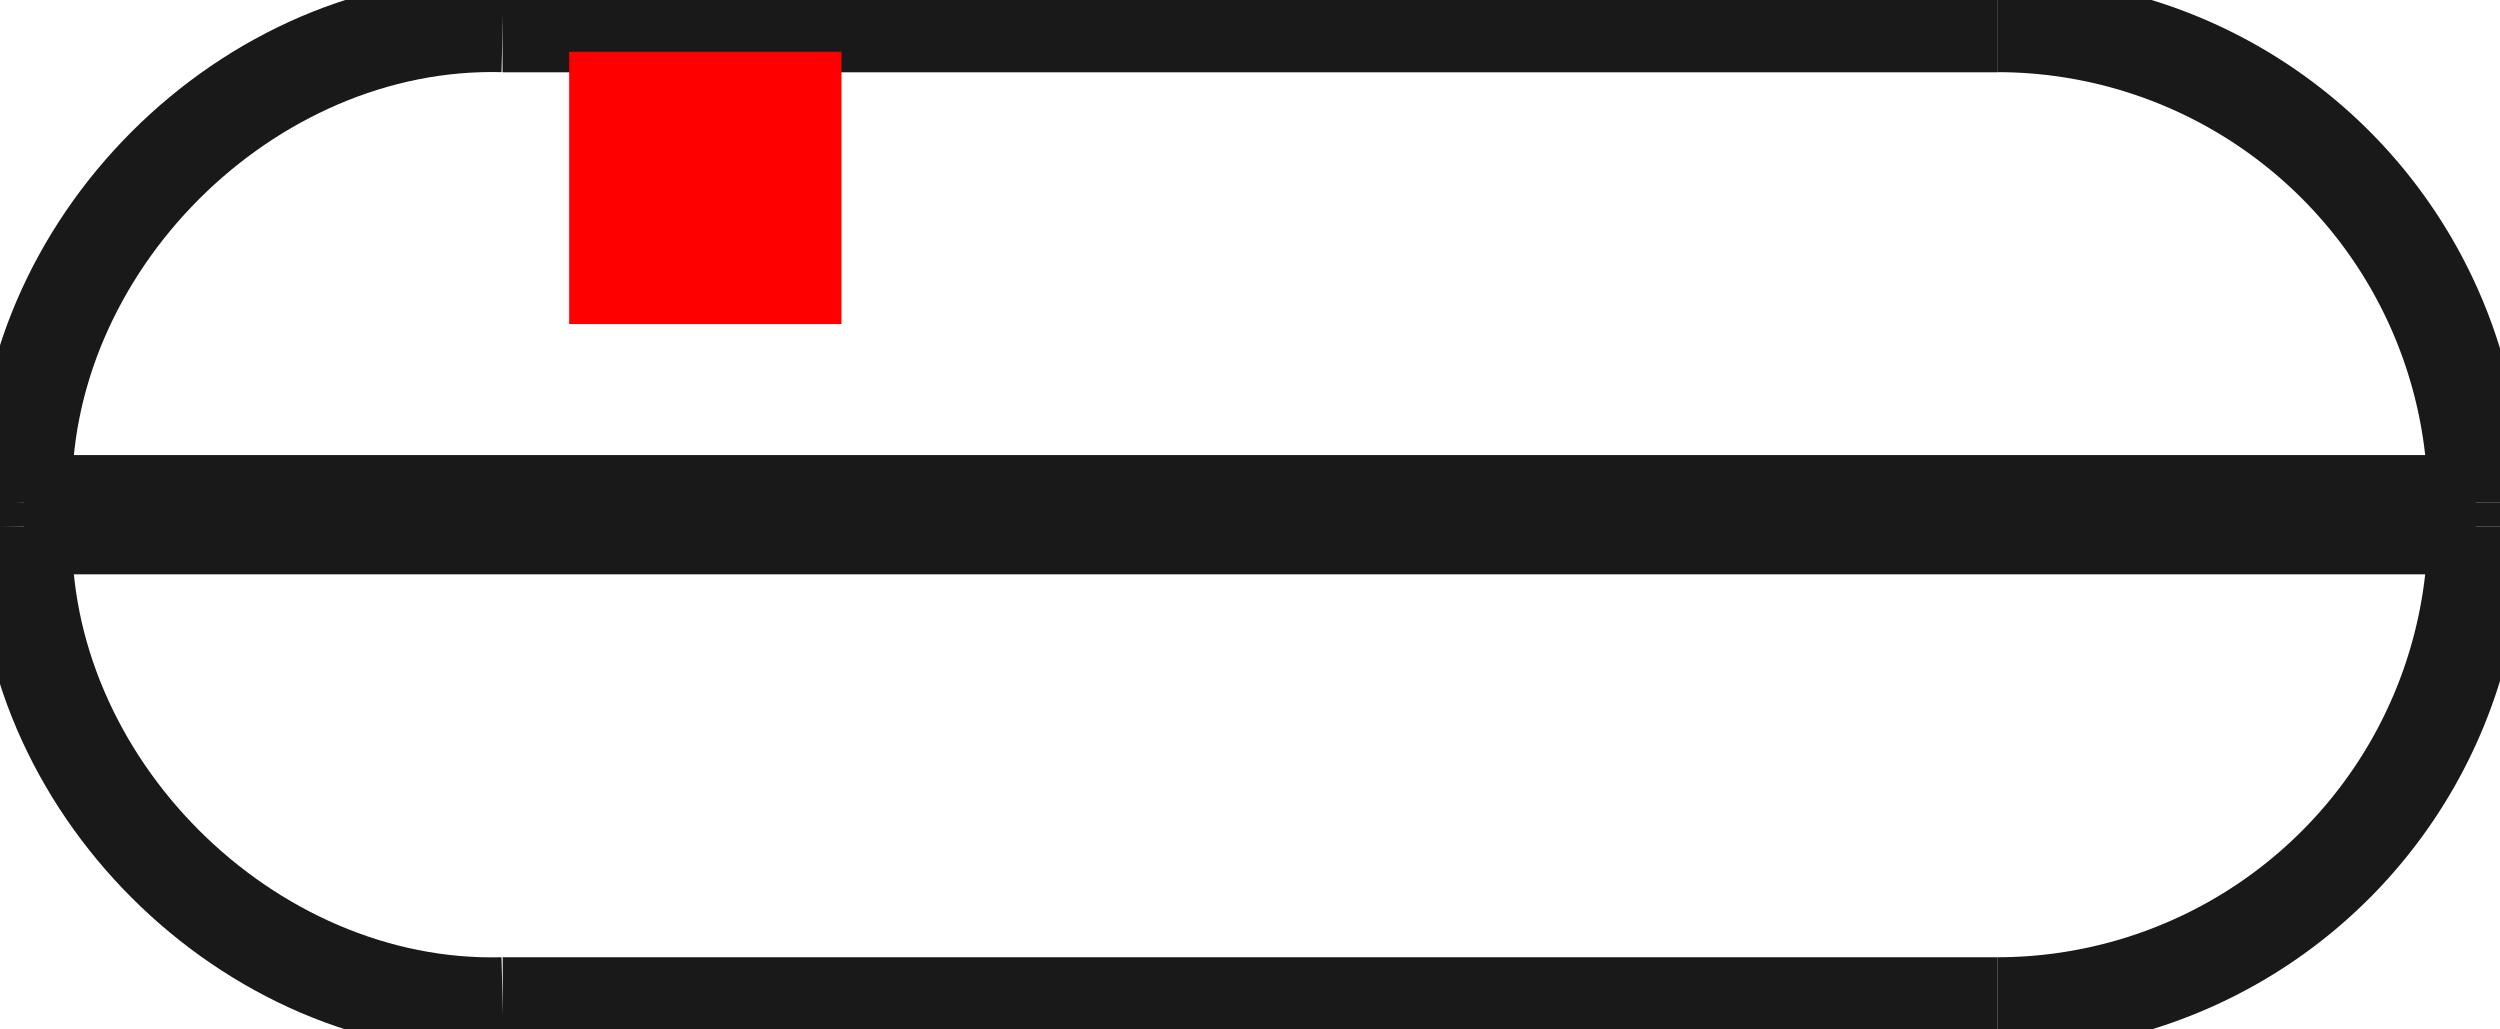 <?xml version="1.0"?>
<!DOCTYPE svg PUBLIC "-//W3C//DTD SVG 1.1//EN" "http://www.w3.org/Graphics/SVG/1.1/DTD/svg11.dtd">
<svg width="9.18mm" height="3.78mm" viewBox="0 0 9.18 3.78" xmlns="http://www.w3.org/2000/svg" version="1.1">
<g id="Shape2DView" transform="translate(2.09,1.19) scale(1,-1)">
<path id="Shape2DView_nwe0000"  d="M 7.0 -0.656 L 7.0 -0.744 " stroke="#191919" stroke-width="0.35 px" style="stroke-width:0.35;stroke-miterlimit:4;stroke-dasharray:none;fill:none;fill-opacity:1;fill-rule: evenodd"/>
<path id="Shape2DView_nwe0001"  d="M 7.0 -0.656 A 1.756 1.756 0 0 1 5.244 1.1" stroke="#191919" stroke-width="0.35 px" style="stroke-width:0.35;stroke-miterlimit:4;stroke-dasharray:none;fill:none;fill-opacity:1;fill-rule: evenodd"/>
<path id="Shape2DView_nwe0002"  d="M 5.244 1.1 L 5.175 1.1 L 4.972 1.1 L 4.645 1.1 L 4.211 1.1 L 3.691 1.1 L 3.111 1.1 L 2.5 1.1 L 1.889 1.1 L 1.309 1.1 L 0.789 1.1 L 0.355 1.1 L 0.028 1.1 L -0.175 1.1 L -0.244 1.1 " stroke="#191919" stroke-width="0.35 px" style="stroke-width:0.35;stroke-miterlimit:4;stroke-dasharray:none;fill:none;fill-opacity:1;fill-rule: evenodd"/>
<path id="Shape2DView_nwe0003"  d="M -0.244 1.1 L -0.175 1.1 L 0.028 1.1 L 0.355 1.1 L 0.789 1.1 L 1.309 1.1 L 1.889 1.1 L 2.5 1.1 L 3.111 1.1 L 3.691 1.1 L 4.211 1.1 L 4.645 1.1 L 4.972 1.1 L 5.175 1.1 L 5.244 1.1 " stroke="#191919" stroke-width="0.35 px" style="stroke-width:0.35;stroke-miterlimit:4;stroke-dasharray:none;fill:none;fill-opacity:1;fill-rule: evenodd"/>
<path id="Shape2DView_nwe0004"  d="M 7.0 -0.744 A 1.756 1.756 0 0 0 5.244 -2.5" stroke="#191919" stroke-width="0.35 px" style="stroke-width:0.35;stroke-miterlimit:4;stroke-dasharray:none;fill:none;fill-opacity:1;fill-rule: evenodd"/>
<path id="Shape2DView_nwe0005"  d="M 5.244 -2.5 L 5.175 -2.5 L 4.972 -2.5 L 4.645 -2.5 L 4.211 -2.5 L 3.691 -2.5 L 3.111 -2.5 L 2.5 -2.5 L 1.889 -2.5 L 1.309 -2.5 L 0.789 -2.5 L 0.355 -2.5 L 0.028 -2.5 L -0.175 -2.5 L -0.244 -2.5 " stroke="#191919" stroke-width="0.35 px" style="stroke-width:0.35;stroke-miterlimit:4;stroke-dasharray:none;fill:none;fill-opacity:1;fill-rule: evenodd"/>
<path id="Shape2DView_nwe0006"  d="M 7.0 -0.656 L 6.887 -0.656 L 6.554 -0.656 L 6.018 -0.656 L 5.306 -0.656 L 4.452 -0.656 L 3.501 -0.656 L 2.5 -0.656 L 1.499 -0.656 L 0.548 -0.656 L -0.306 -0.656 L -1.018 -0.656 L -1.554 -0.656 L -1.887 -0.656 L -2.0 -0.656 " stroke="#191919" stroke-width="0.35 px" style="stroke-width:0.35;stroke-miterlimit:4;stroke-dasharray:none;fill:none;fill-opacity:1;fill-rule: evenodd"/>
<path id="Shape2DView_nwe0007"  d="M 7.0 -0.744 L 6.887 -0.744 L 6.554 -0.744 L 6.018 -0.744 L 5.306 -0.744 L 4.452 -0.744 L 3.501 -0.744 L 2.5 -0.744 L 1.499 -0.744 L 0.548 -0.744 L -0.306 -0.744 L -1.018 -0.744 L -1.554 -0.744 L -1.887 -0.744 L -2.0 -0.744 " stroke="#191919" stroke-width="0.35 px" style="stroke-width:0.35;stroke-miterlimit:4;stroke-dasharray:none;fill:none;fill-opacity:1;fill-rule: evenodd"/>
<path id="Shape2DView_nwe0008"  d="M -2.0 -0.744 L -2.0 -0.656 " stroke="#191919" stroke-width="0.35 px" style="stroke-width:0.35;stroke-miterlimit:4;stroke-dasharray:none;fill:none;fill-opacity:1;fill-rule: evenodd"/>
<path id="Shape2DView_nwe0009"  d="M -2.0 -0.656 C -2.024 0.282 -1.182 1.124 -0.244 1.1 " stroke="#191919" stroke-width="0.35 px" style="stroke-width:0.35;stroke-miterlimit:4;stroke-dasharray:none;fill:none;fill-opacity:1;fill-rule: evenodd"/>
<path id="Shape2DView_nwe0010"  d="M -2.0 -0.744 C -2.024 -1.682 -1.182 -2.524 -0.244 -2.5 " stroke="#191919" stroke-width="0.35 px" style="stroke-width:0.35;stroke-miterlimit:4;stroke-dasharray:none;fill:none;fill-opacity:1;fill-rule: evenodd"/>
<title>b'Shape2DView'</title>
</g>
<g id="Rectangle" transform="translate(2.09,1.19) scale(1,-1)">
<rect fill="#ff0000" id="origin" width="1" height="1" x="0" y="0" />
<title>b'Rectangle'</title>
</g>
</svg>